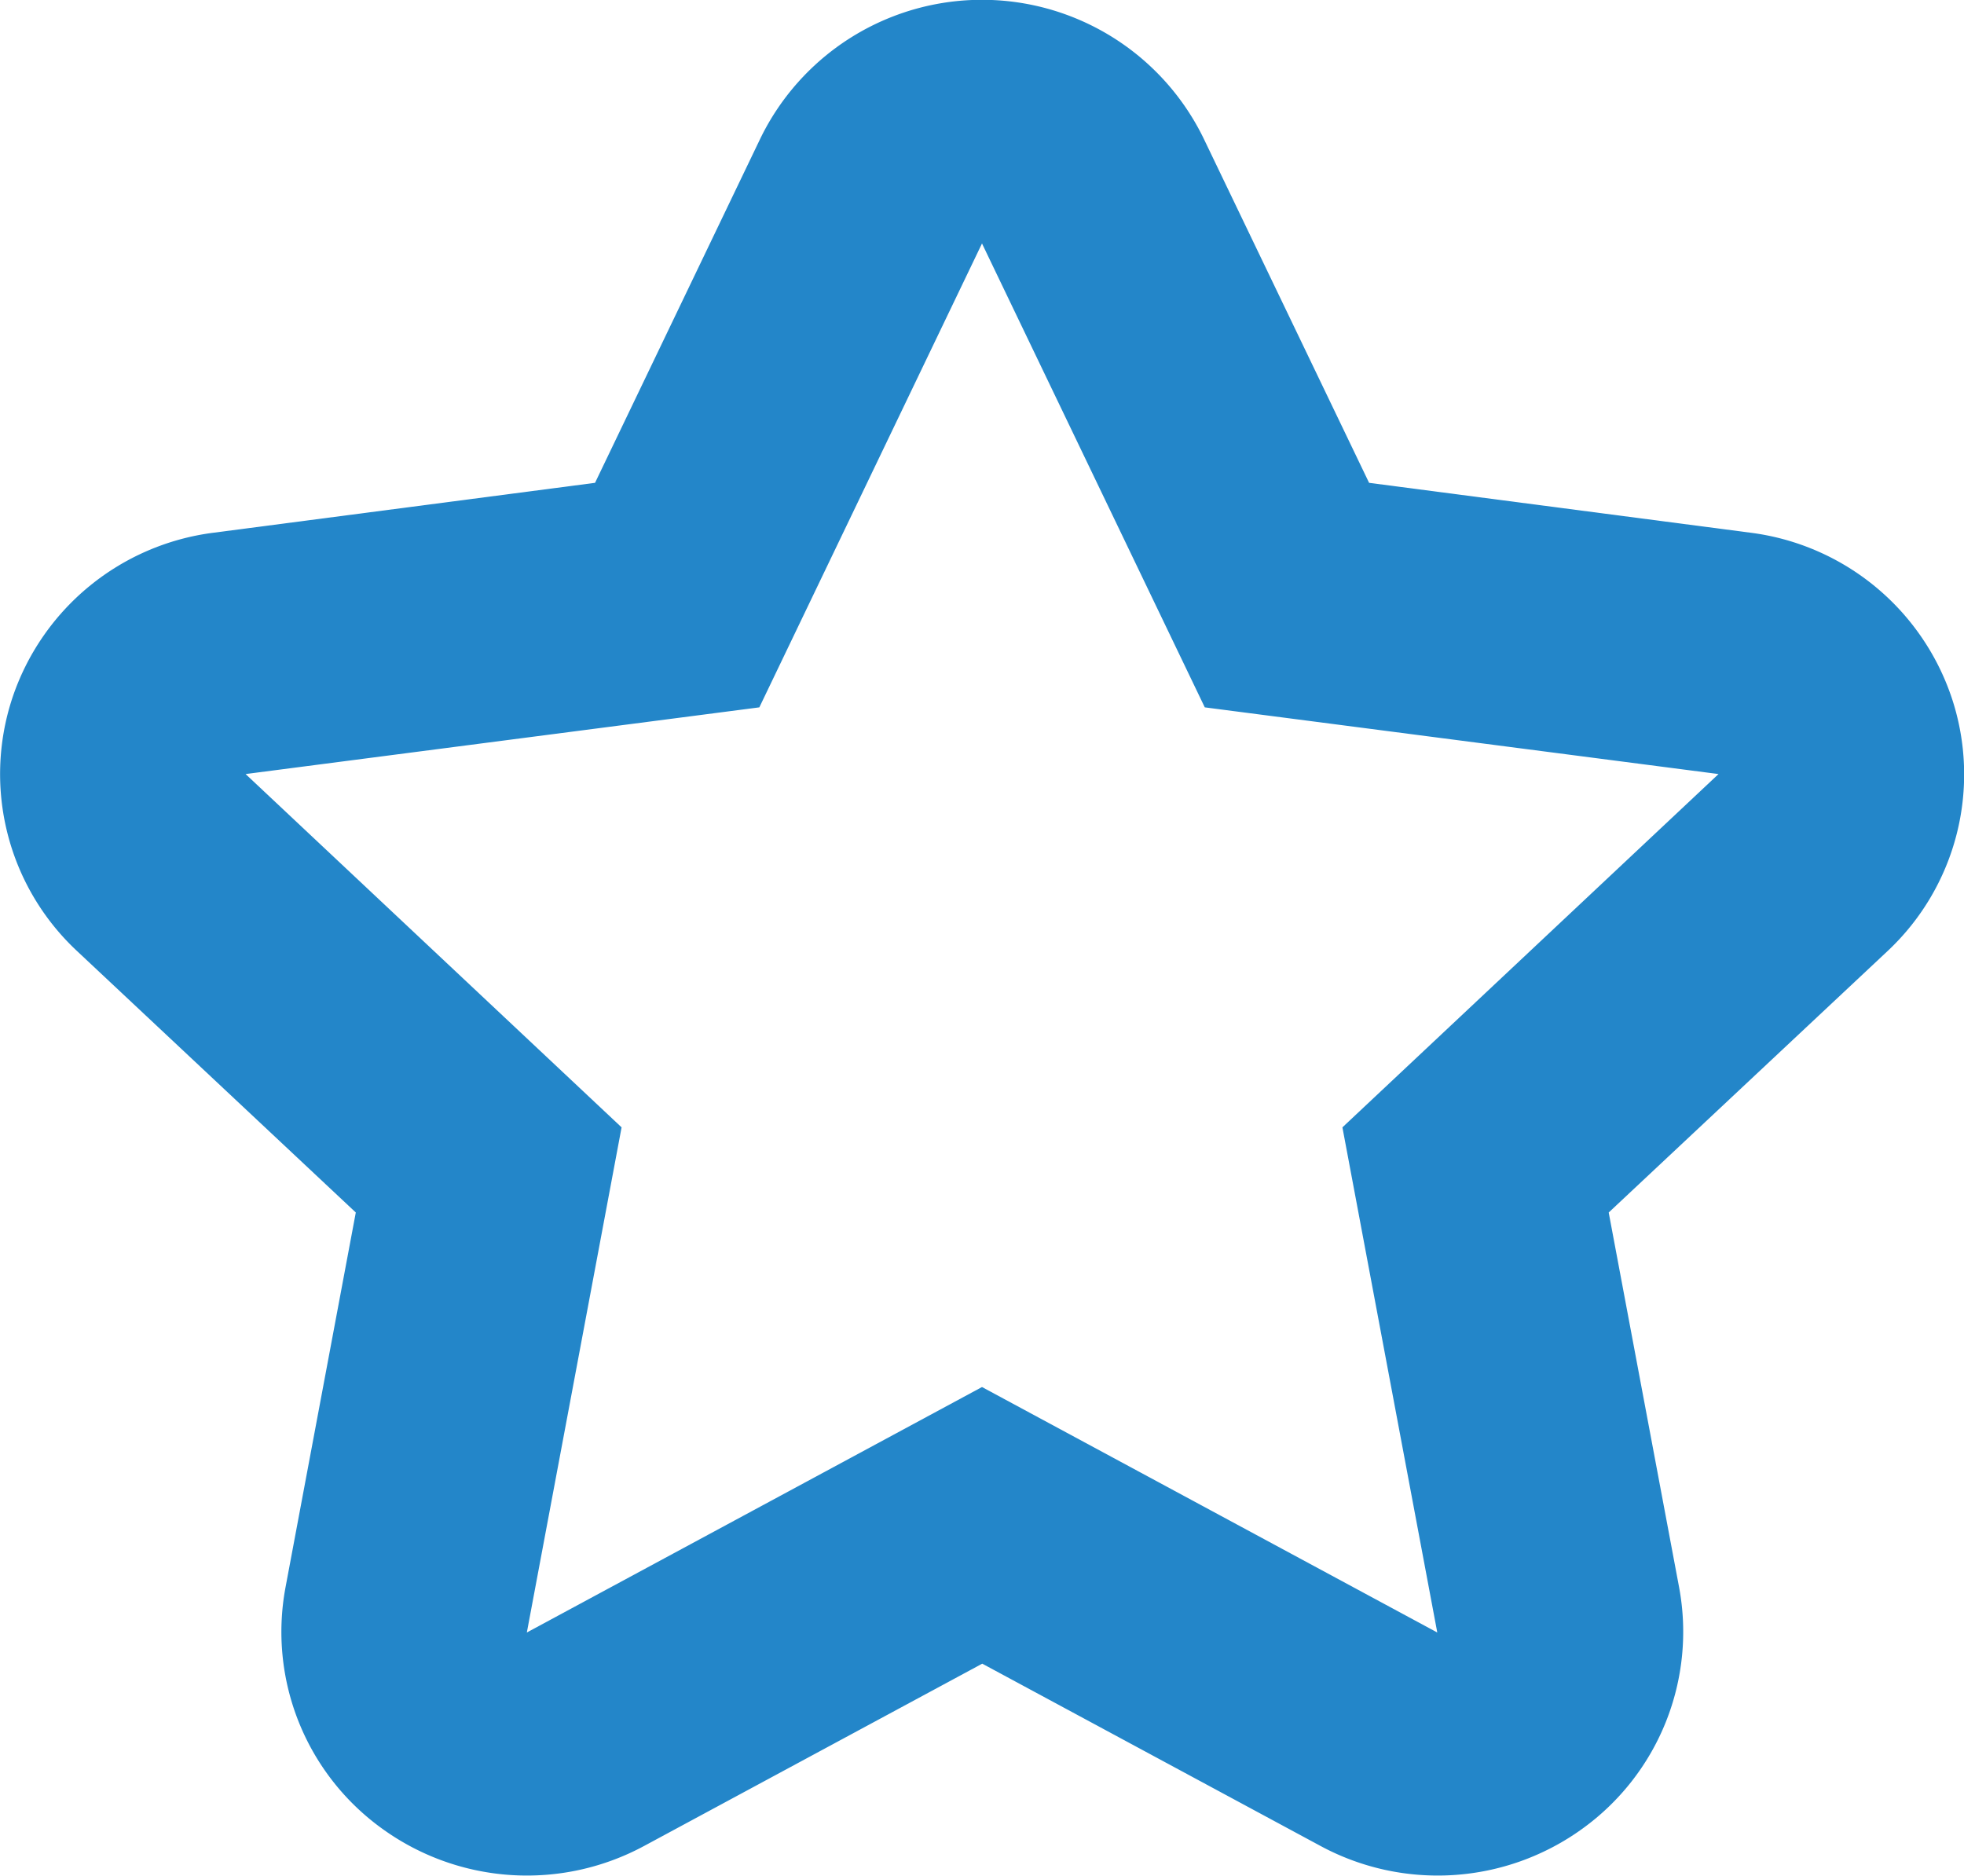 <svg xmlns="http://www.w3.org/2000/svg" width="15.754" height="15.048" viewBox="0 0 15.754 15.048">
  <path id="Path_4541" data-name="Path 4541" d="M239.688,294.312a1.964,1.964,0,0,0-1.617-1.332l-3.059-.4-1.327-2.762a1.977,1.977,0,0,0-3.556,0l-1.326,2.762-3.059.4a1.963,1.963,0,0,0-1.617,1.332,1.942,1.942,0,0,0,.518,2.021l2.239,2.1-.564,3.008a1.945,1.945,0,0,0,.779,1.937,1.98,1.98,0,0,0,2.1.135l2.71-1.461,2.711,1.461a1.98,1.98,0,0,0,2.1-.135,1.947,1.947,0,0,0,.779-1.937l-.565-3.008,2.24-2.1A1.942,1.942,0,0,0,239.688,294.312Zm-4.89,3.438.761,4.052-3.652-1.969-3.651,1.969.76-4.052L226,294.916l4.121-.535,1.786-3.721,1.787,3.721,4.121.535Z" transform="translate(-224.03 -288.707)" fill="#2386c9"/>
</svg>

